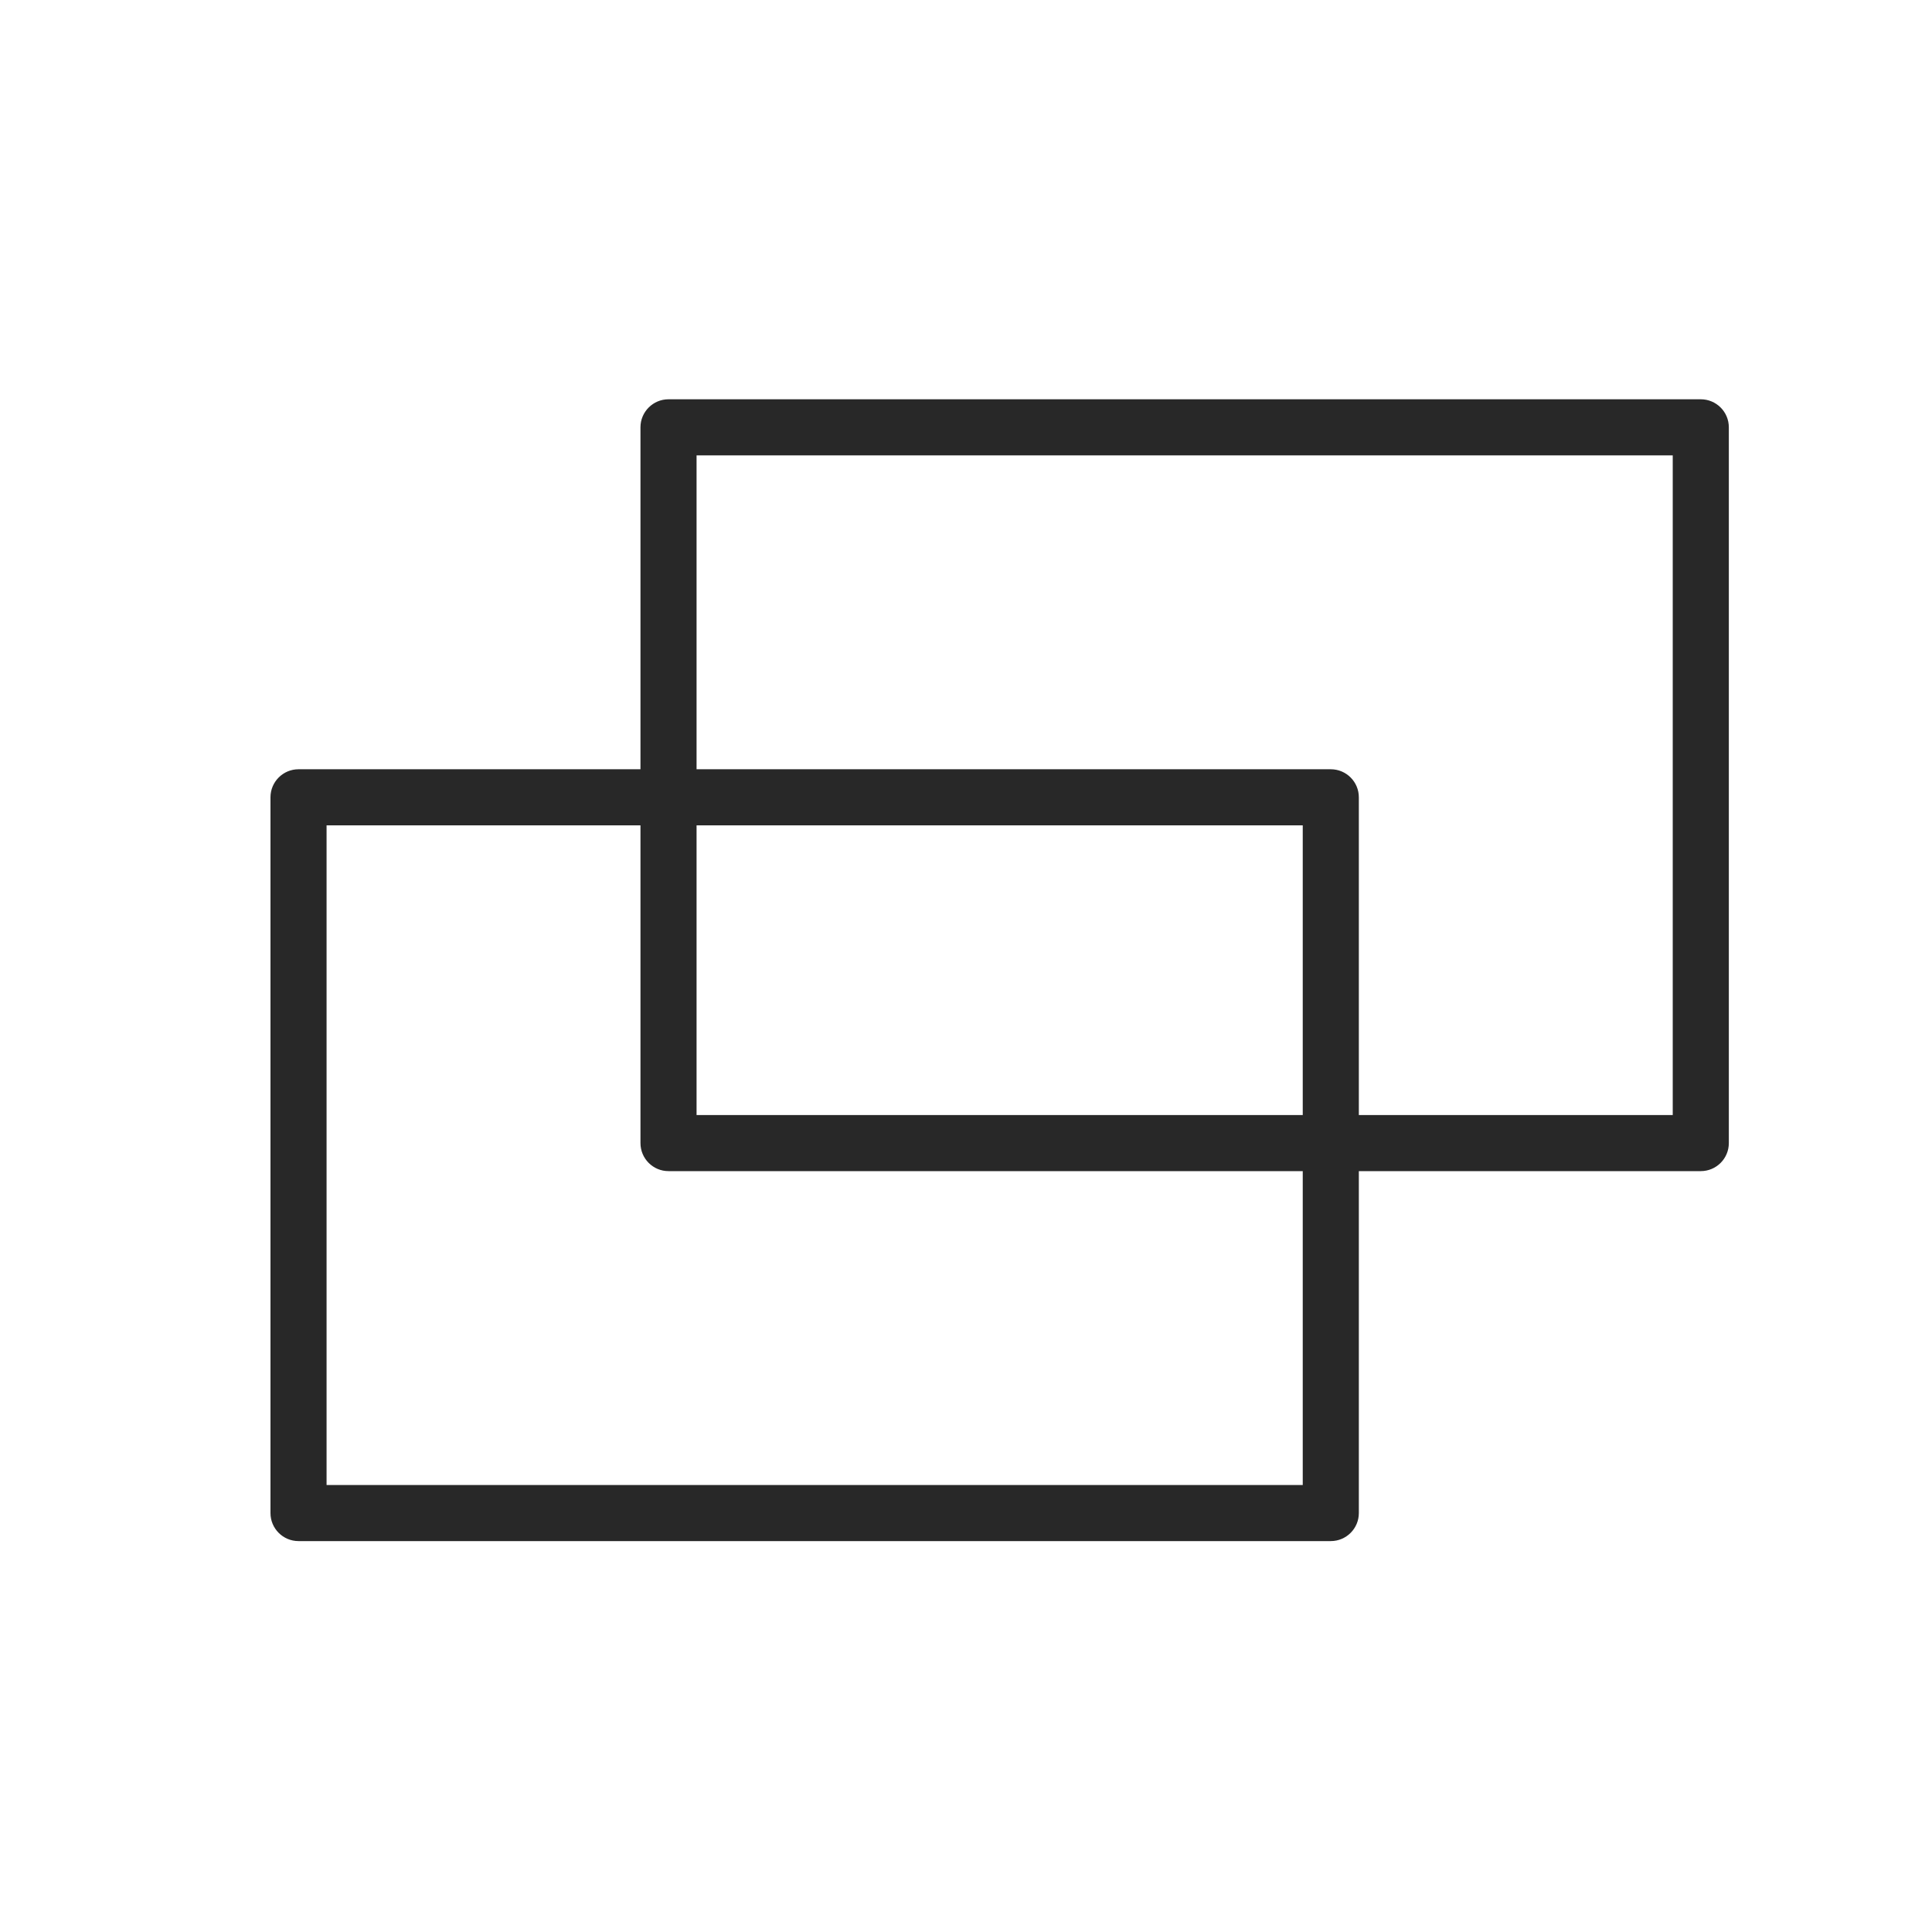 <?xml version="1.0" encoding="UTF-8"?>
<svg width="150px" height="150px" viewBox="0 0 150 150" version="1.1" xmlns="http://www.w3.org/2000/svg" xmlns:xlink="http://www.w3.org/1999/xlink">
    <title>geometric shape illustration</title>
    <desc>Created with Sketch.</desc>
    <defs></defs>
    <g id="shape_03" stroke="none" stroke-width="1" fill="none" fill-rule="evenodd">
        <path d="M132.048,31 L51.903,31 C50.701,31 49.726,31.975 49.726,33.177 L49.726,59.725 L23.177,59.725 C21.975,59.725 21,60.7 21,61.902 L21,117.473 C21,118.675 21.975,119.65 23.177,119.65 L103.322,119.65 C104.524,119.65 105.5,118.675 105.5,117.473 L105.5,90.926 L132.048,90.926 C133.251,90.926 134.226,89.951 134.226,88.748 L134.226,33.177 C134.226,31.975 133.251,31 132.048,31 Z M101.145,115.296 L25.355,115.296 L25.355,64.079 L49.726,64.079 L49.726,88.748 C49.726,89.951 50.701,90.926 51.903,90.926 L101.145,90.926 L101.145,115.296 Z M101.145,86.571 L54.081,86.571 L54.081,64.079 L101.145,64.079 L101.145,86.571 Z M129.871,86.571 L105.5,86.571 L105.5,61.902 C105.5,60.7 104.524,59.725 103.322,59.725 L54.081,59.725 L54.081,35.355 L129.871,35.355 L129.871,86.571 Z" id="Shape" fill="#282828" fill-rule="nonzero"></path>
    </g>
</svg>